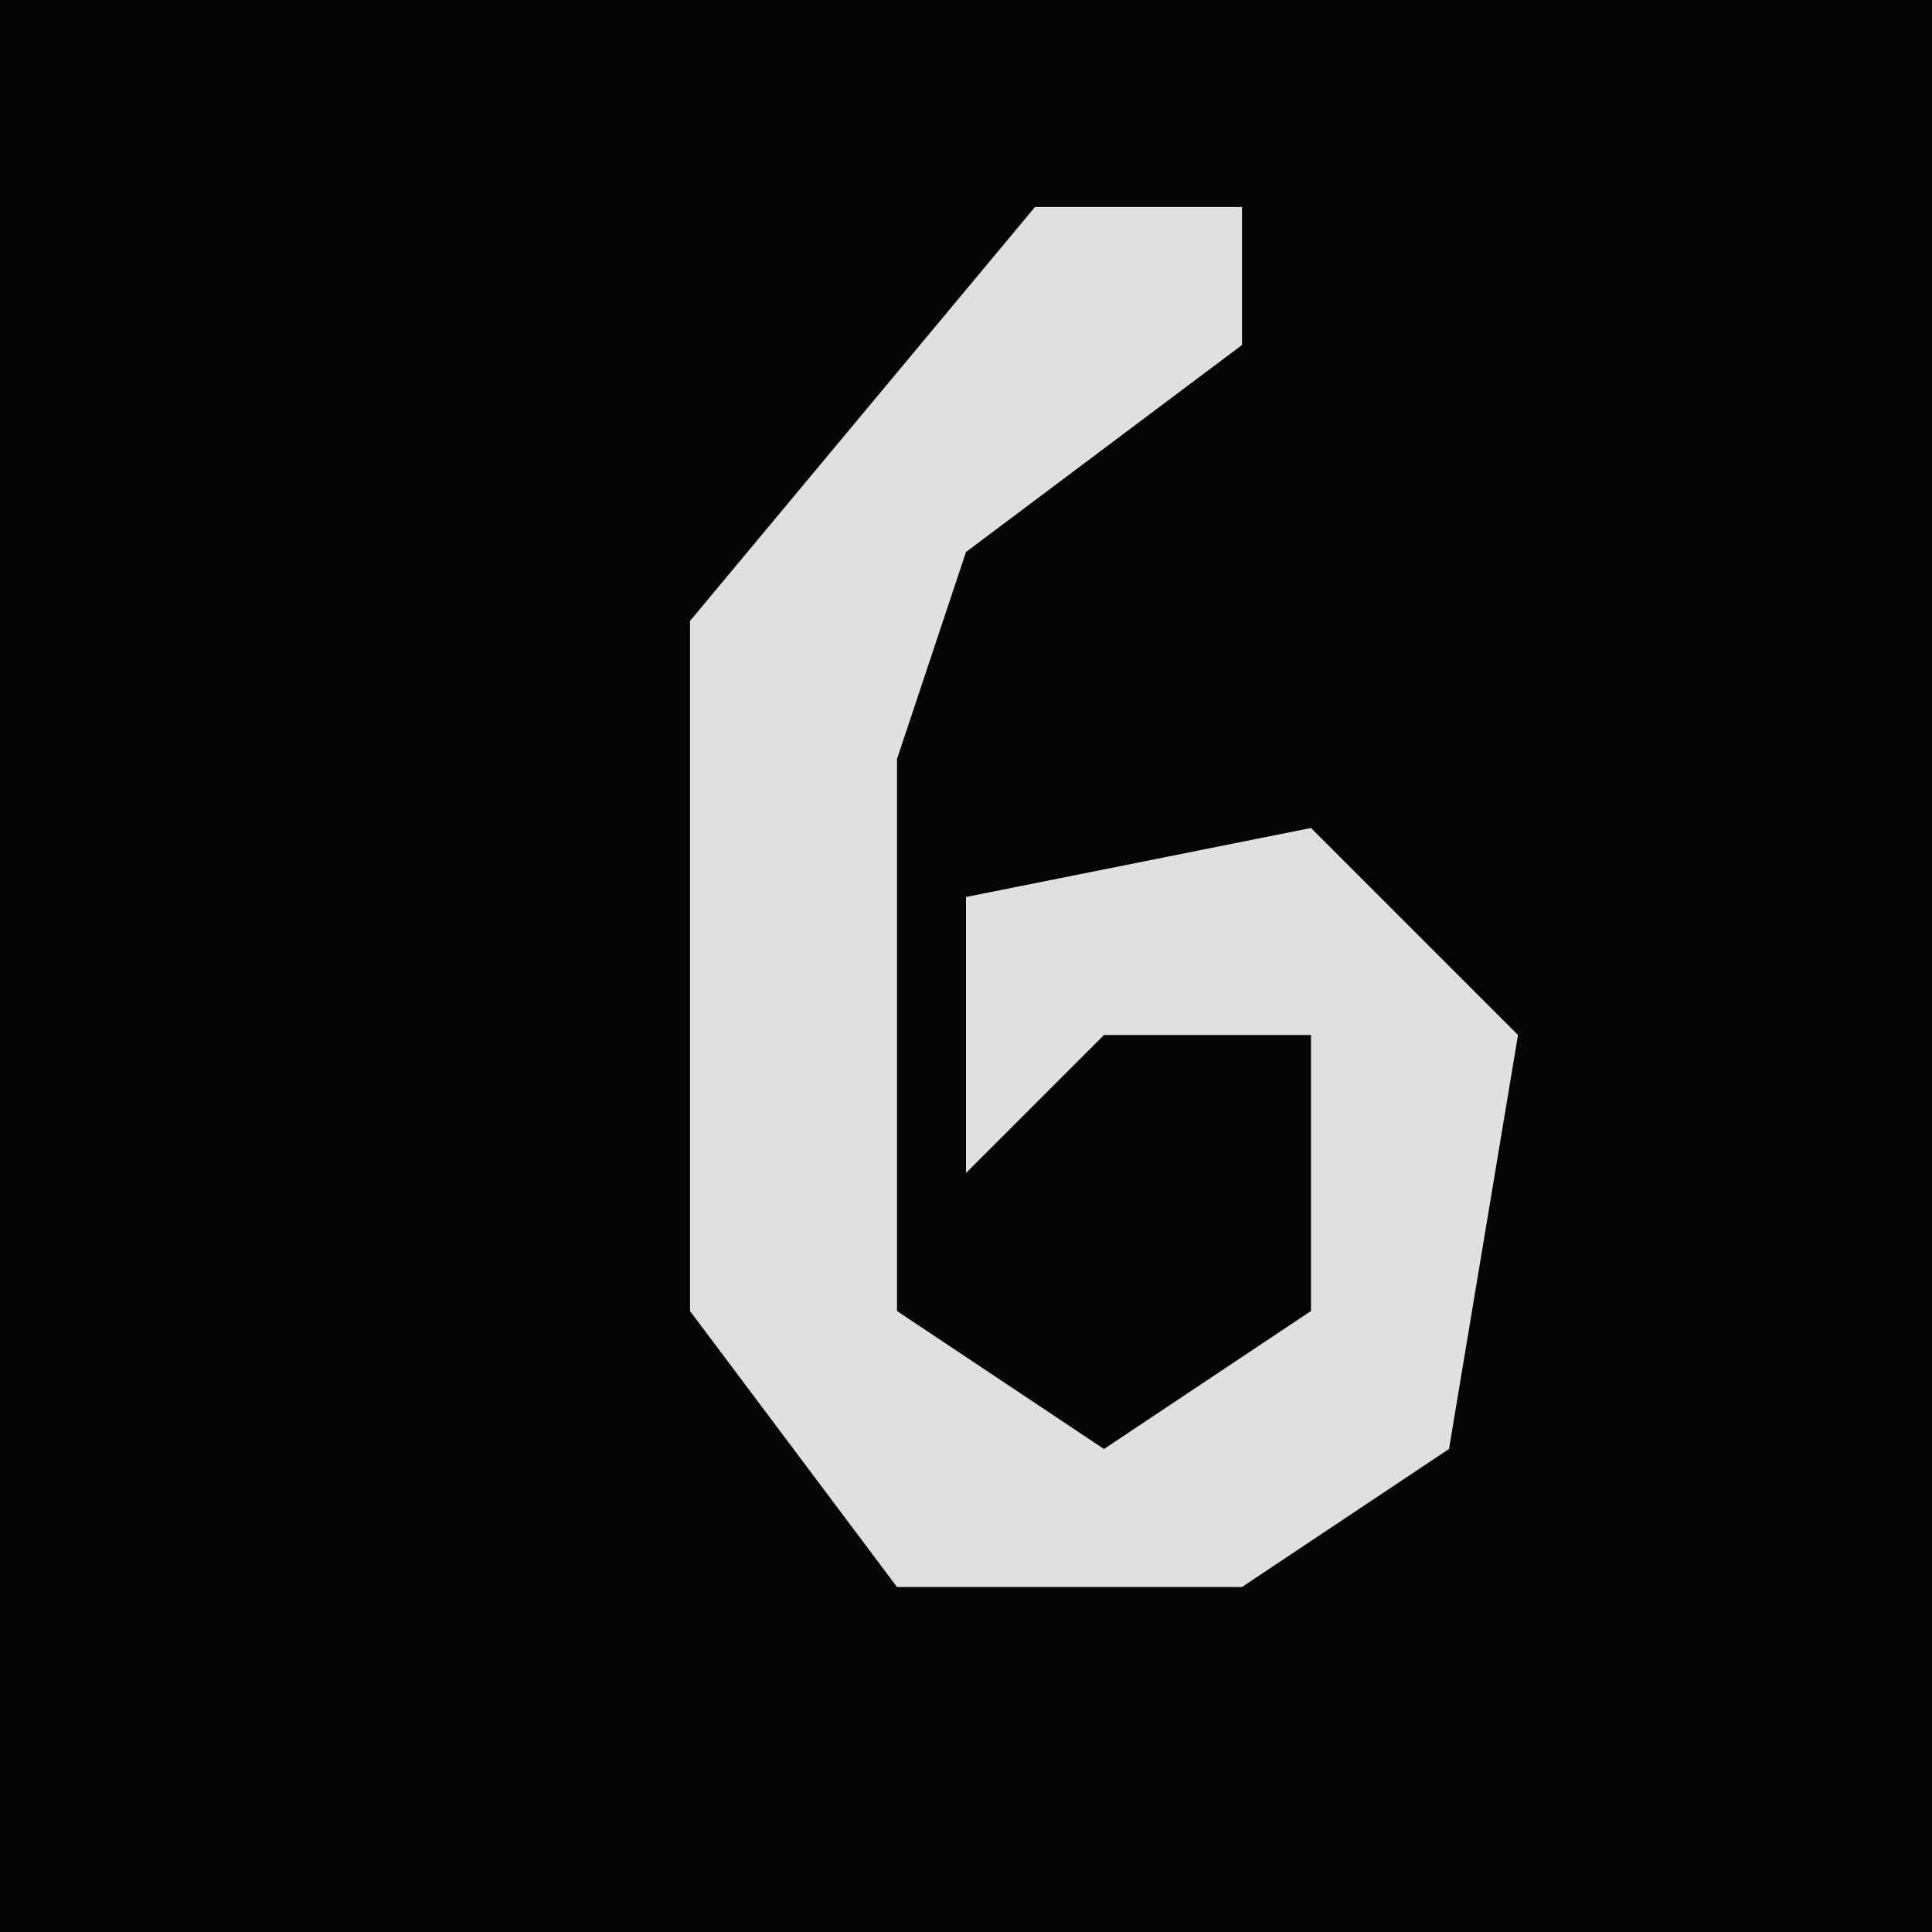 <?xml version="1.0" encoding="UTF-8"?>
<svg version="1.1" xmlns="http://www.w3.org/2000/svg" width="28" height="28">
<path d="M0,0 L28,0 L28,28 L0,28 Z " fill="#040404" transform="translate(0,0)"/>
<path d="M0,0 L3,0 L3,2 L-1,5 L-2,8 L-2,16 L1,18 L4,16 L4,12 L1,12 L-1,14 L-1,10 L4,9 L7,12 L6,18 L3,20 L-2,20 L-5,16 L-5,6 Z " fill="#E0E0E0" transform="translate(15,3)"/>
</svg>
